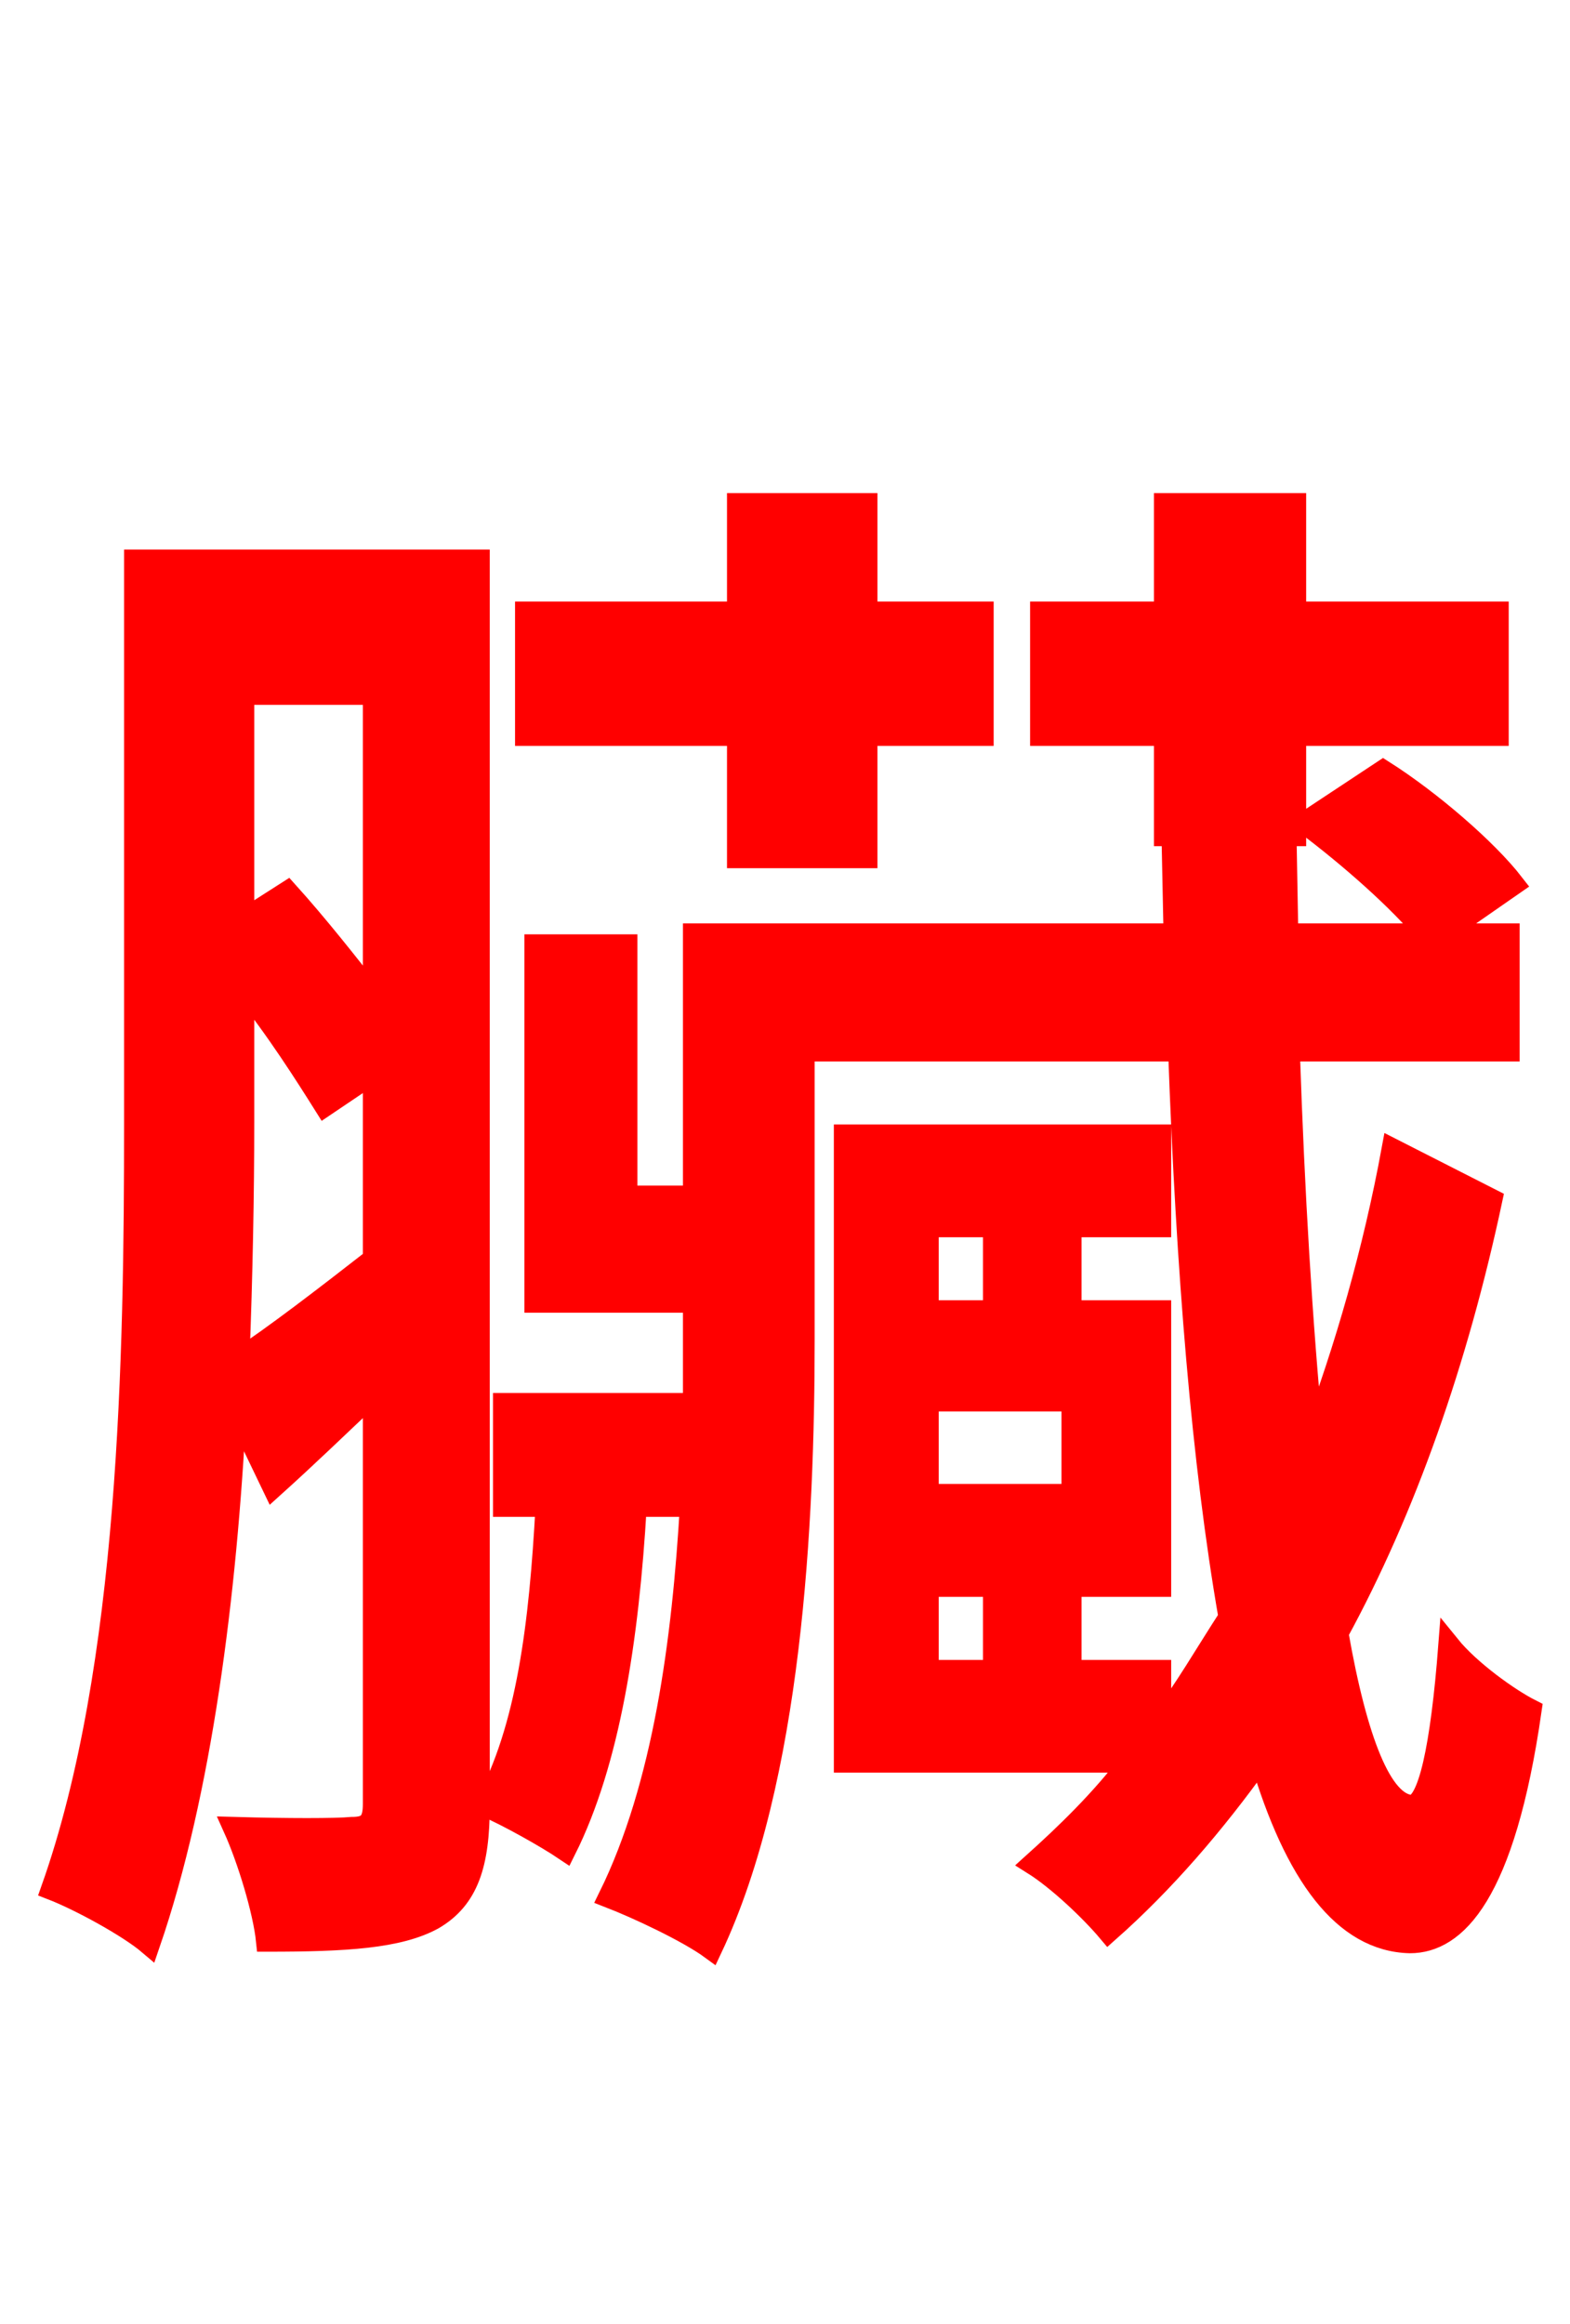 <svg xmlns="http://www.w3.org/2000/svg" xmlns:xlink="http://www.w3.org/1999/xlink" width="72" height="106.56"><path fill="red" stroke="red" d="M53.42 38.30L59.40 38.30L59.40 33.70L68.69 33.70L68.69 28.08L59.40 28.08L59.40 23.11L53.42 23.11L53.42 28.08L47.74 28.08L47.74 33.70L53.42 33.70ZM33.84 39.31L39.74 39.31L39.74 33.70L45.07 33.70L45.07 28.08L39.74 28.08L39.74 23.11L33.84 23.11L33.84 28.08L24.12 28.08L24.12 33.70L33.84 33.70ZM11.16 45.29C12.67 47.16 14.04 49.32 14.90 50.69L17.14 49.18L17.14 57.74C14.83 59.54 12.67 61.20 10.94 62.35C11.09 58.46 11.16 54.72 11.16 51.48ZM17.14 31.82L17.14 45.72C15.91 44.14 14.54 42.41 13.18 40.90L11.16 42.19L11.16 31.82ZM21.96 25.70L6.19 25.70L6.19 51.55C6.19 62.06 5.98 76.46 2.38 86.62C3.67 87.12 5.90 88.34 6.84 89.14C9.22 82.22 10.37 73.08 10.80 64.58L12.53 68.18C14.04 66.82 15.62 65.30 17.14 63.86L17.14 82.73C17.14 83.59 16.85 83.81 16.13 83.81C15.41 83.88 13.18 83.88 10.73 83.81C11.38 85.25 12.10 87.62 12.24 88.99C15.84 88.99 18.29 88.85 19.87 87.98C21.46 87.05 21.96 85.46 21.96 82.80ZM42.55 72.72L45.58 72.72L45.58 76.61L42.55 76.61ZM45.58 56.23L45.58 60.12L42.55 60.12L42.55 56.23ZM49.18 68.54L42.55 68.54L42.55 64.22L49.18 64.22ZM63.86 52.70C63.00 57.38 61.70 61.85 60.19 65.88C59.69 60.70 59.33 54.72 59.11 48.17L69.19 48.17L69.19 42.84L66.10 42.84L69.41 40.54C68.18 38.95 65.59 36.72 63.43 35.35L59.83 37.73C61.85 39.24 64.15 41.26 65.45 42.84L59.04 42.84L58.97 38.95L53.78 38.95L53.86 42.84L31.82 42.84L31.82 54.86L28.73 54.86L28.73 43.34L24.55 43.34L24.55 59.69L31.82 59.69L31.82 61.34L31.82 64.37L23.11 64.37L23.11 69.05L25.06 69.05C24.77 74.45 24.19 79.27 22.25 82.80C23.26 83.23 25.06 84.24 25.92 84.82C27.94 80.78 28.80 75.17 29.16 69.05L31.68 69.05C31.32 75.17 30.46 81.86 27.94 86.98C29.23 87.48 31.54 88.56 32.62 89.35C36.29 81.58 36.86 69.77 36.86 61.42L36.86 48.17L54.07 48.17C54.43 58.25 55.15 67.10 56.38 74.16C55.30 75.82 54.36 77.47 53.21 78.98L53.21 76.61L49.10 76.61L49.10 72.72L53.21 72.72L53.21 60.12L49.10 60.12L49.10 56.23L53.21 56.23L53.21 52.06L38.74 52.06L38.74 80.78L51.84 80.78C50.47 82.58 48.89 84.10 47.38 85.46C48.53 86.18 50.04 87.62 50.83 88.56C53.35 86.33 55.66 83.66 57.82 80.64C59.40 85.97 61.63 88.99 64.66 89.06C66.74 89.06 68.98 86.90 70.20 78.41C69.19 77.90 67.39 76.61 66.46 75.46C66.10 80.14 65.52 82.80 64.73 82.80C63.36 82.73 62.21 79.85 61.34 74.88C64.44 69.19 66.82 62.42 68.40 55.01Z"/></svg>
